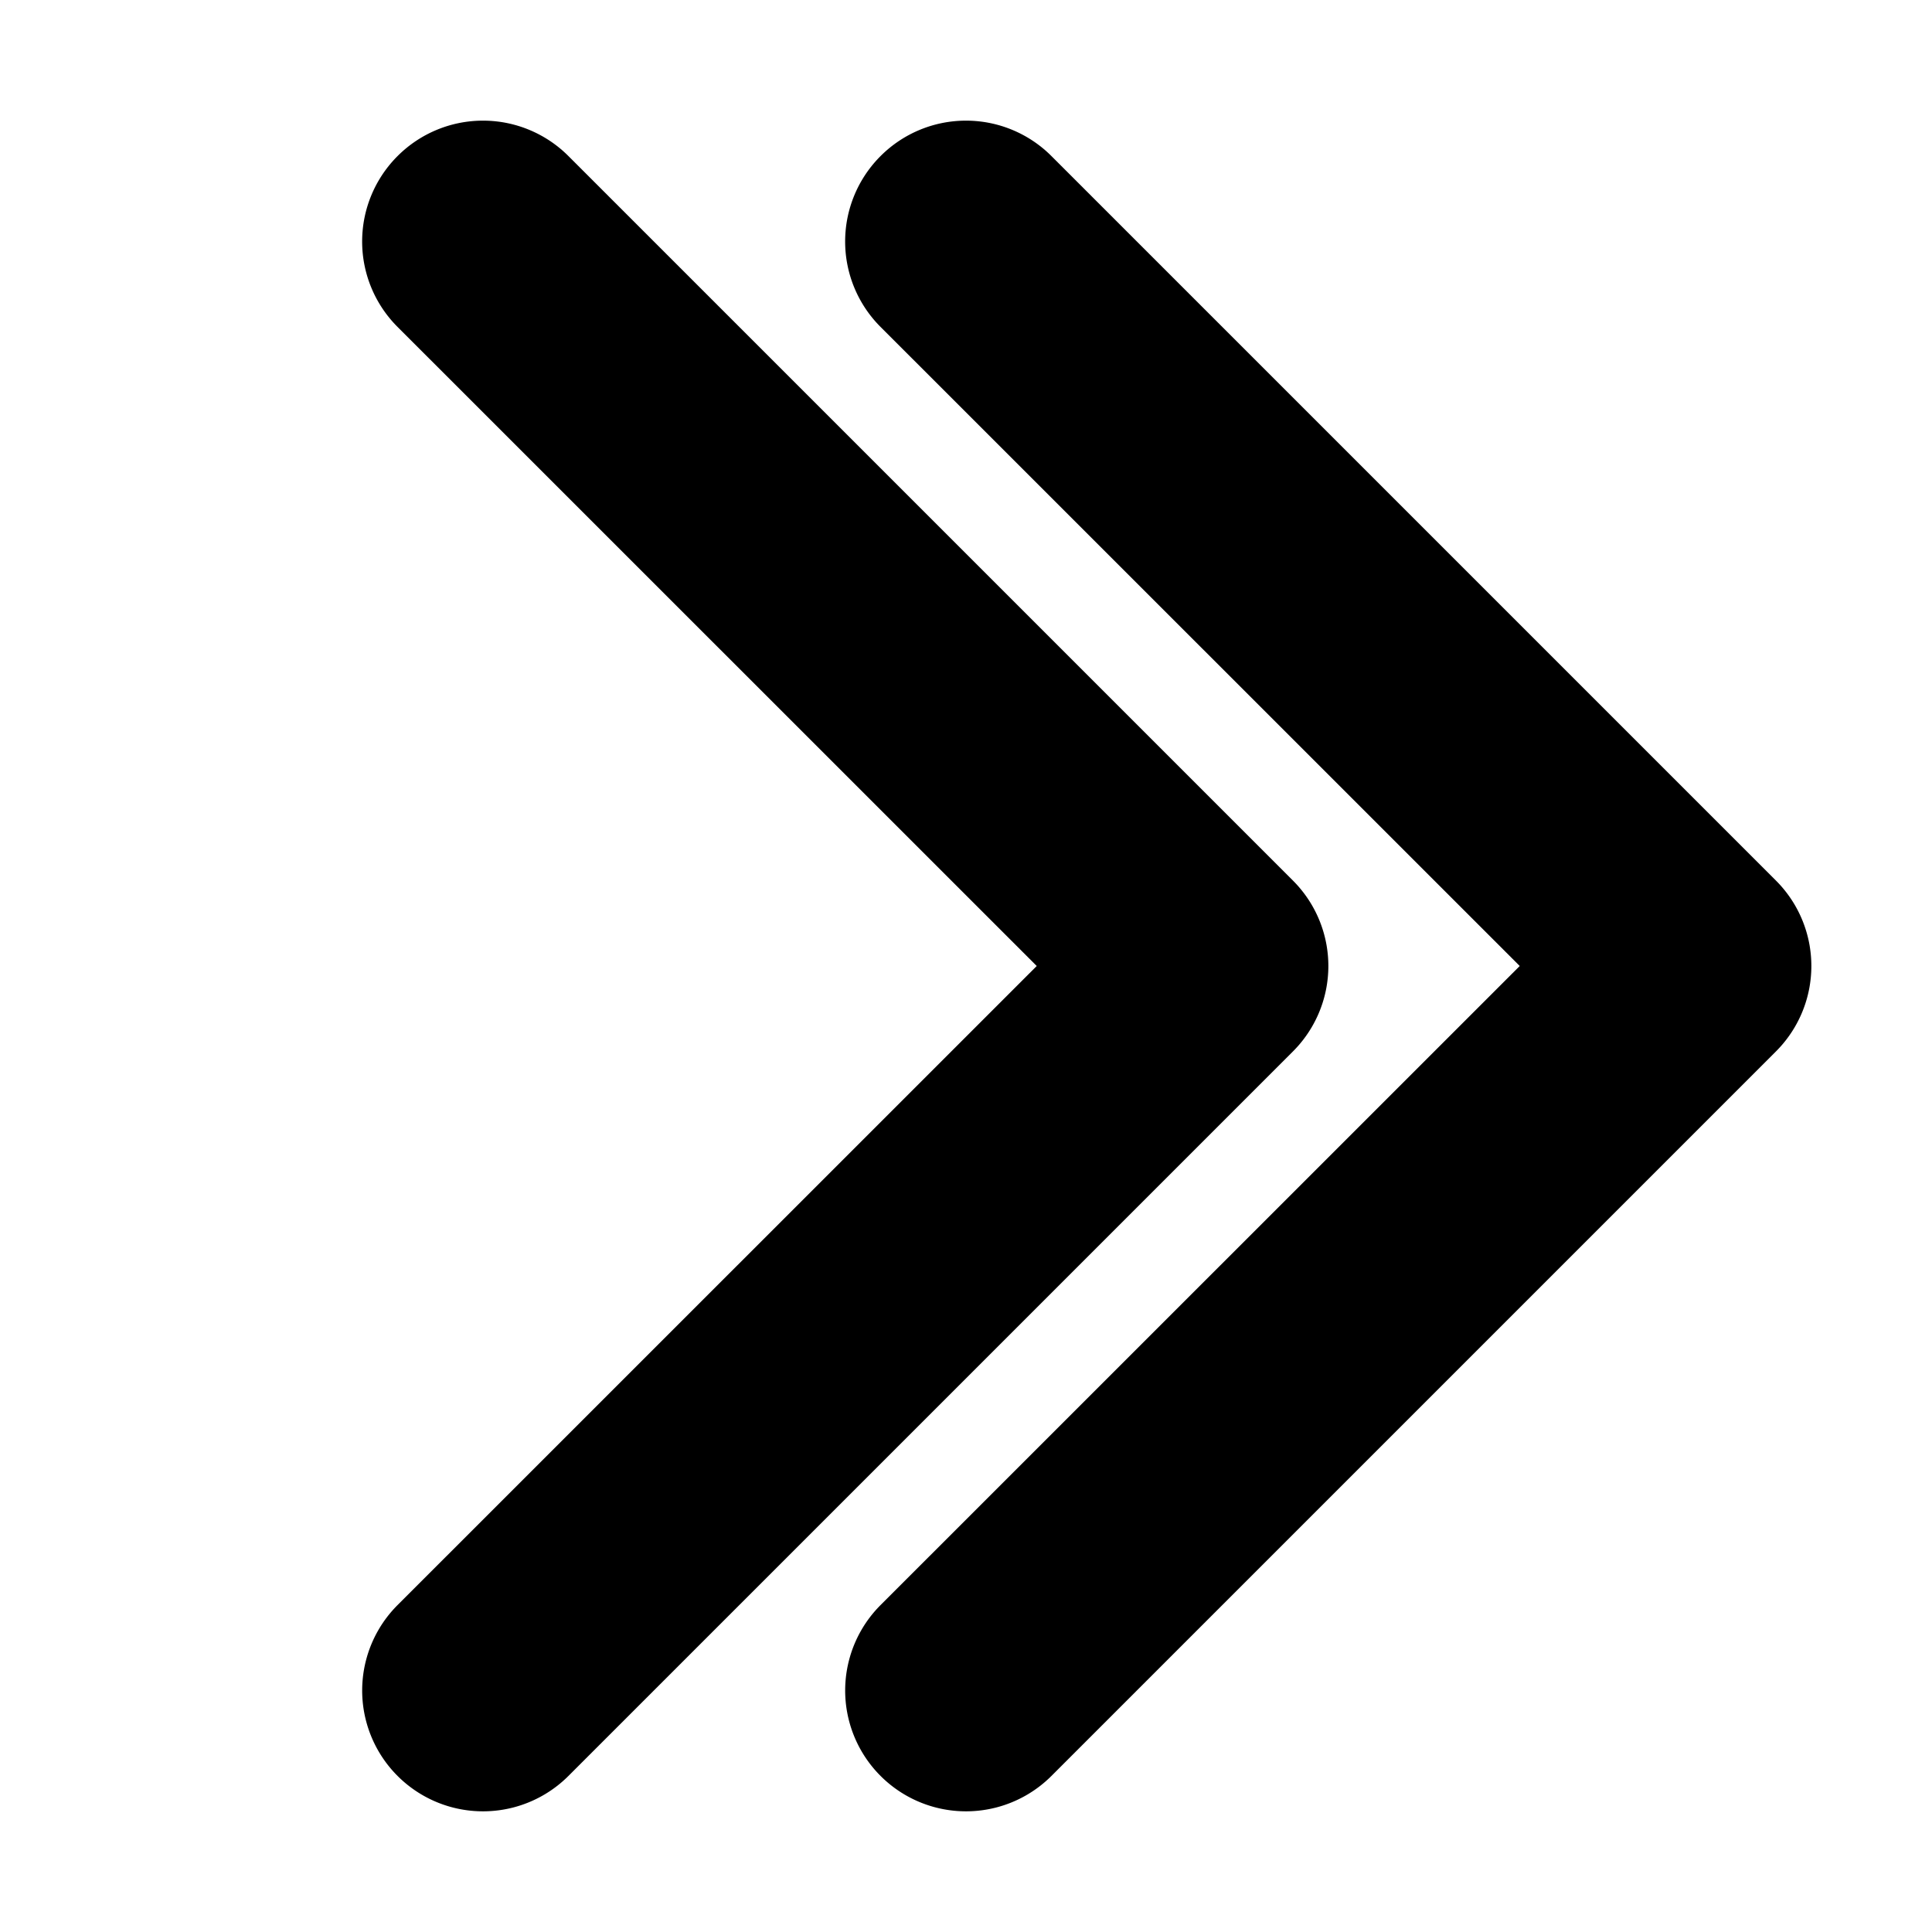   <svg
          xmlns="http://www.w3.org/2000/svg"
          width="16"
          height="16"
          fill="currentColor"
          class="bi bi-chevron-double-right"
          viewBox="0 0 16 16"
           stroke="black" 
          strokeWidth="0.8px"
        >
          <path
            fill-rule="evenodd"
            d="M3.646 1.646a.5.5 0 0 1 .708 0l6 6a.5.5 0 0 1 0 .708l-6 6a.5.5 0 0 1-.708-.708L9.293 8 3.646 2.354a.5.5 0 0 1 0-.708z"
          />
          <path
            fill-rule="evenodd"
            d="M7.646 1.646a.5.5 0 0 1 .708 0l6 6a.5.5 0 0 1 0 .708l-6 6a.5.5 0 0 1-.708-.708L13.293 8 7.646 2.354a.5.5 0 0 1 0-.708z"
          />
        </svg>